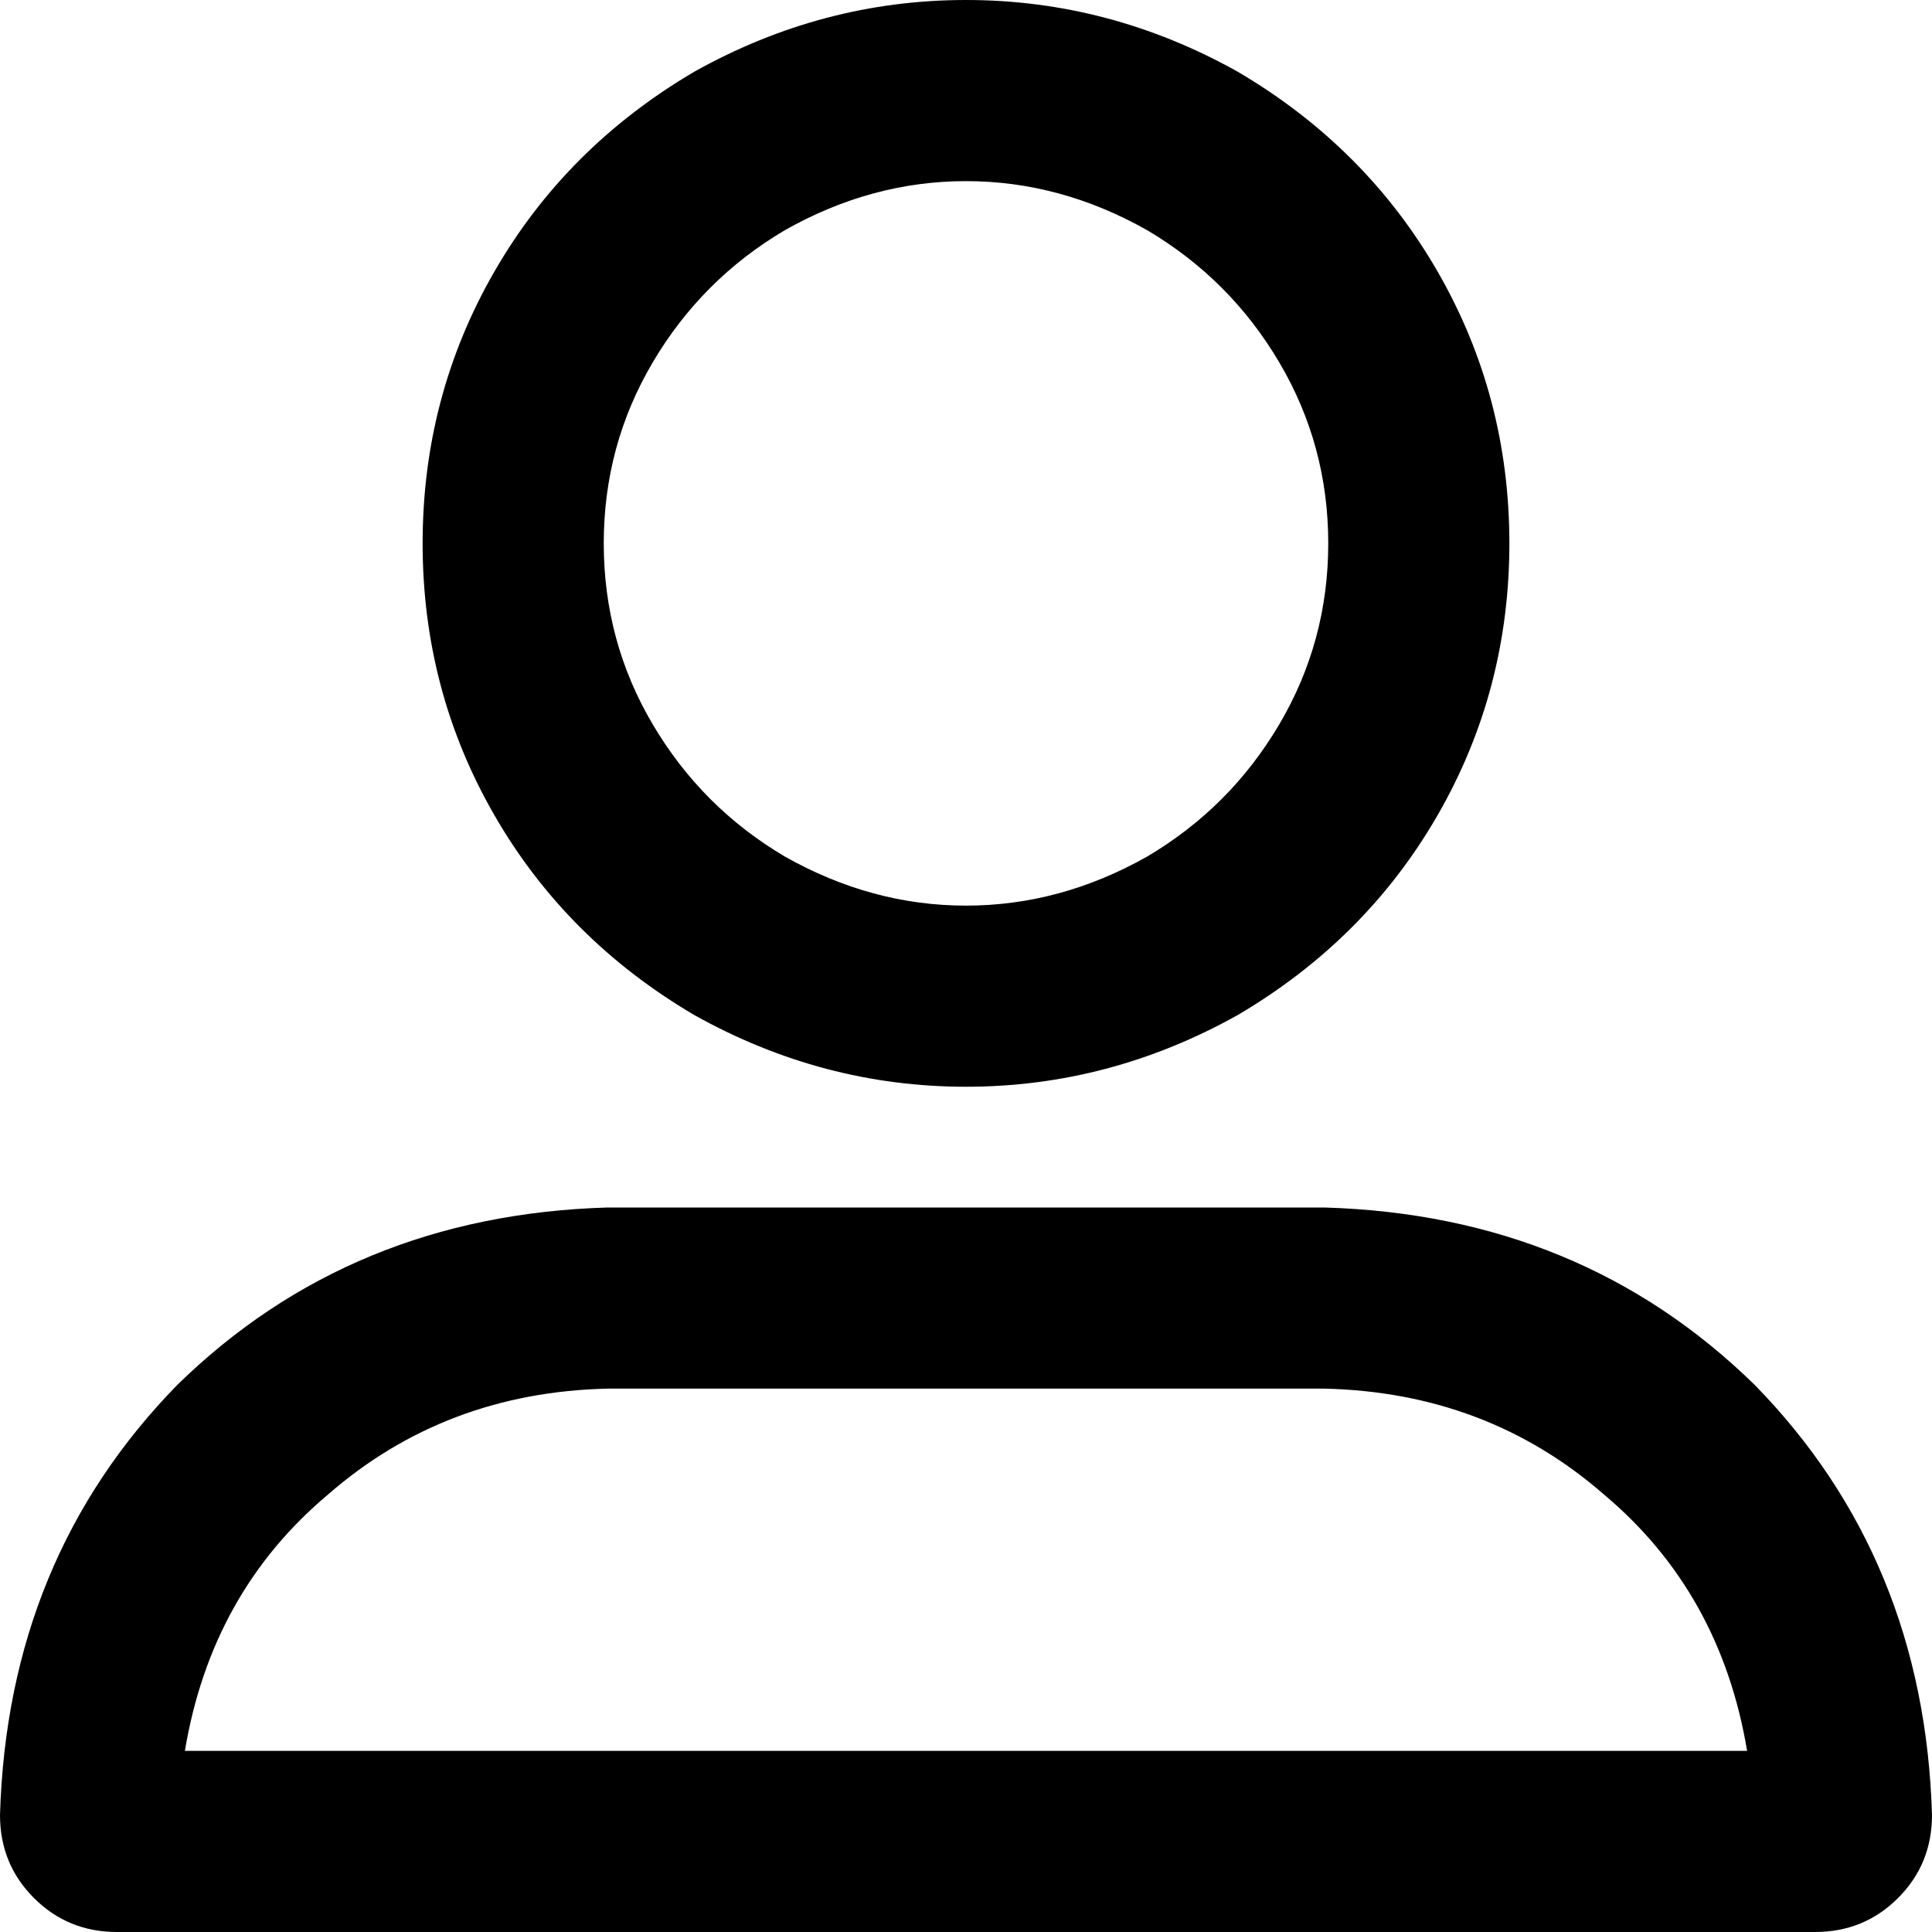 <svg viewBox="0 0 512 512">
  <path
    d="M 352 144 Q 352 118 339 96 L 339 96 Q 326 74 304 61 Q 281 48 256 48 Q 231 48 208 61 Q 186 74 173 96 Q 160 118 160 144 Q 160 170 173 192 Q 186 214 208 227 Q 231 240 256 240 Q 281 240 304 227 Q 326 214 339 192 Q 352 170 352 144 L 352 144 Z M 112 144 Q 112 105 131 72 L 131 72 Q 150 39 184 19 Q 218 0 256 0 Q 294 0 328 19 Q 362 39 381 72 Q 400 105 400 144 Q 400 183 381 216 Q 362 249 328 269 Q 294 288 256 288 Q 218 288 184 269 Q 150 249 131 216 Q 112 183 112 144 L 112 144 Z M 49 464 L 463 464 Q 456 422 425 396 Q 394 369 351 368 L 161 368 Q 118 369 87 396 Q 56 422 49 464 L 49 464 Z M 0 481 Q 2 413 47 367 L 47 367 Q 93 322 161 320 L 351 320 Q 419 322 465 367 Q 510 413 512 481 Q 512 494 503 503 Q 494 512 481 512 L 31 512 Q 18 512 9 503 Q 0 494 0 481 L 0 481 Z"
  />
</svg>